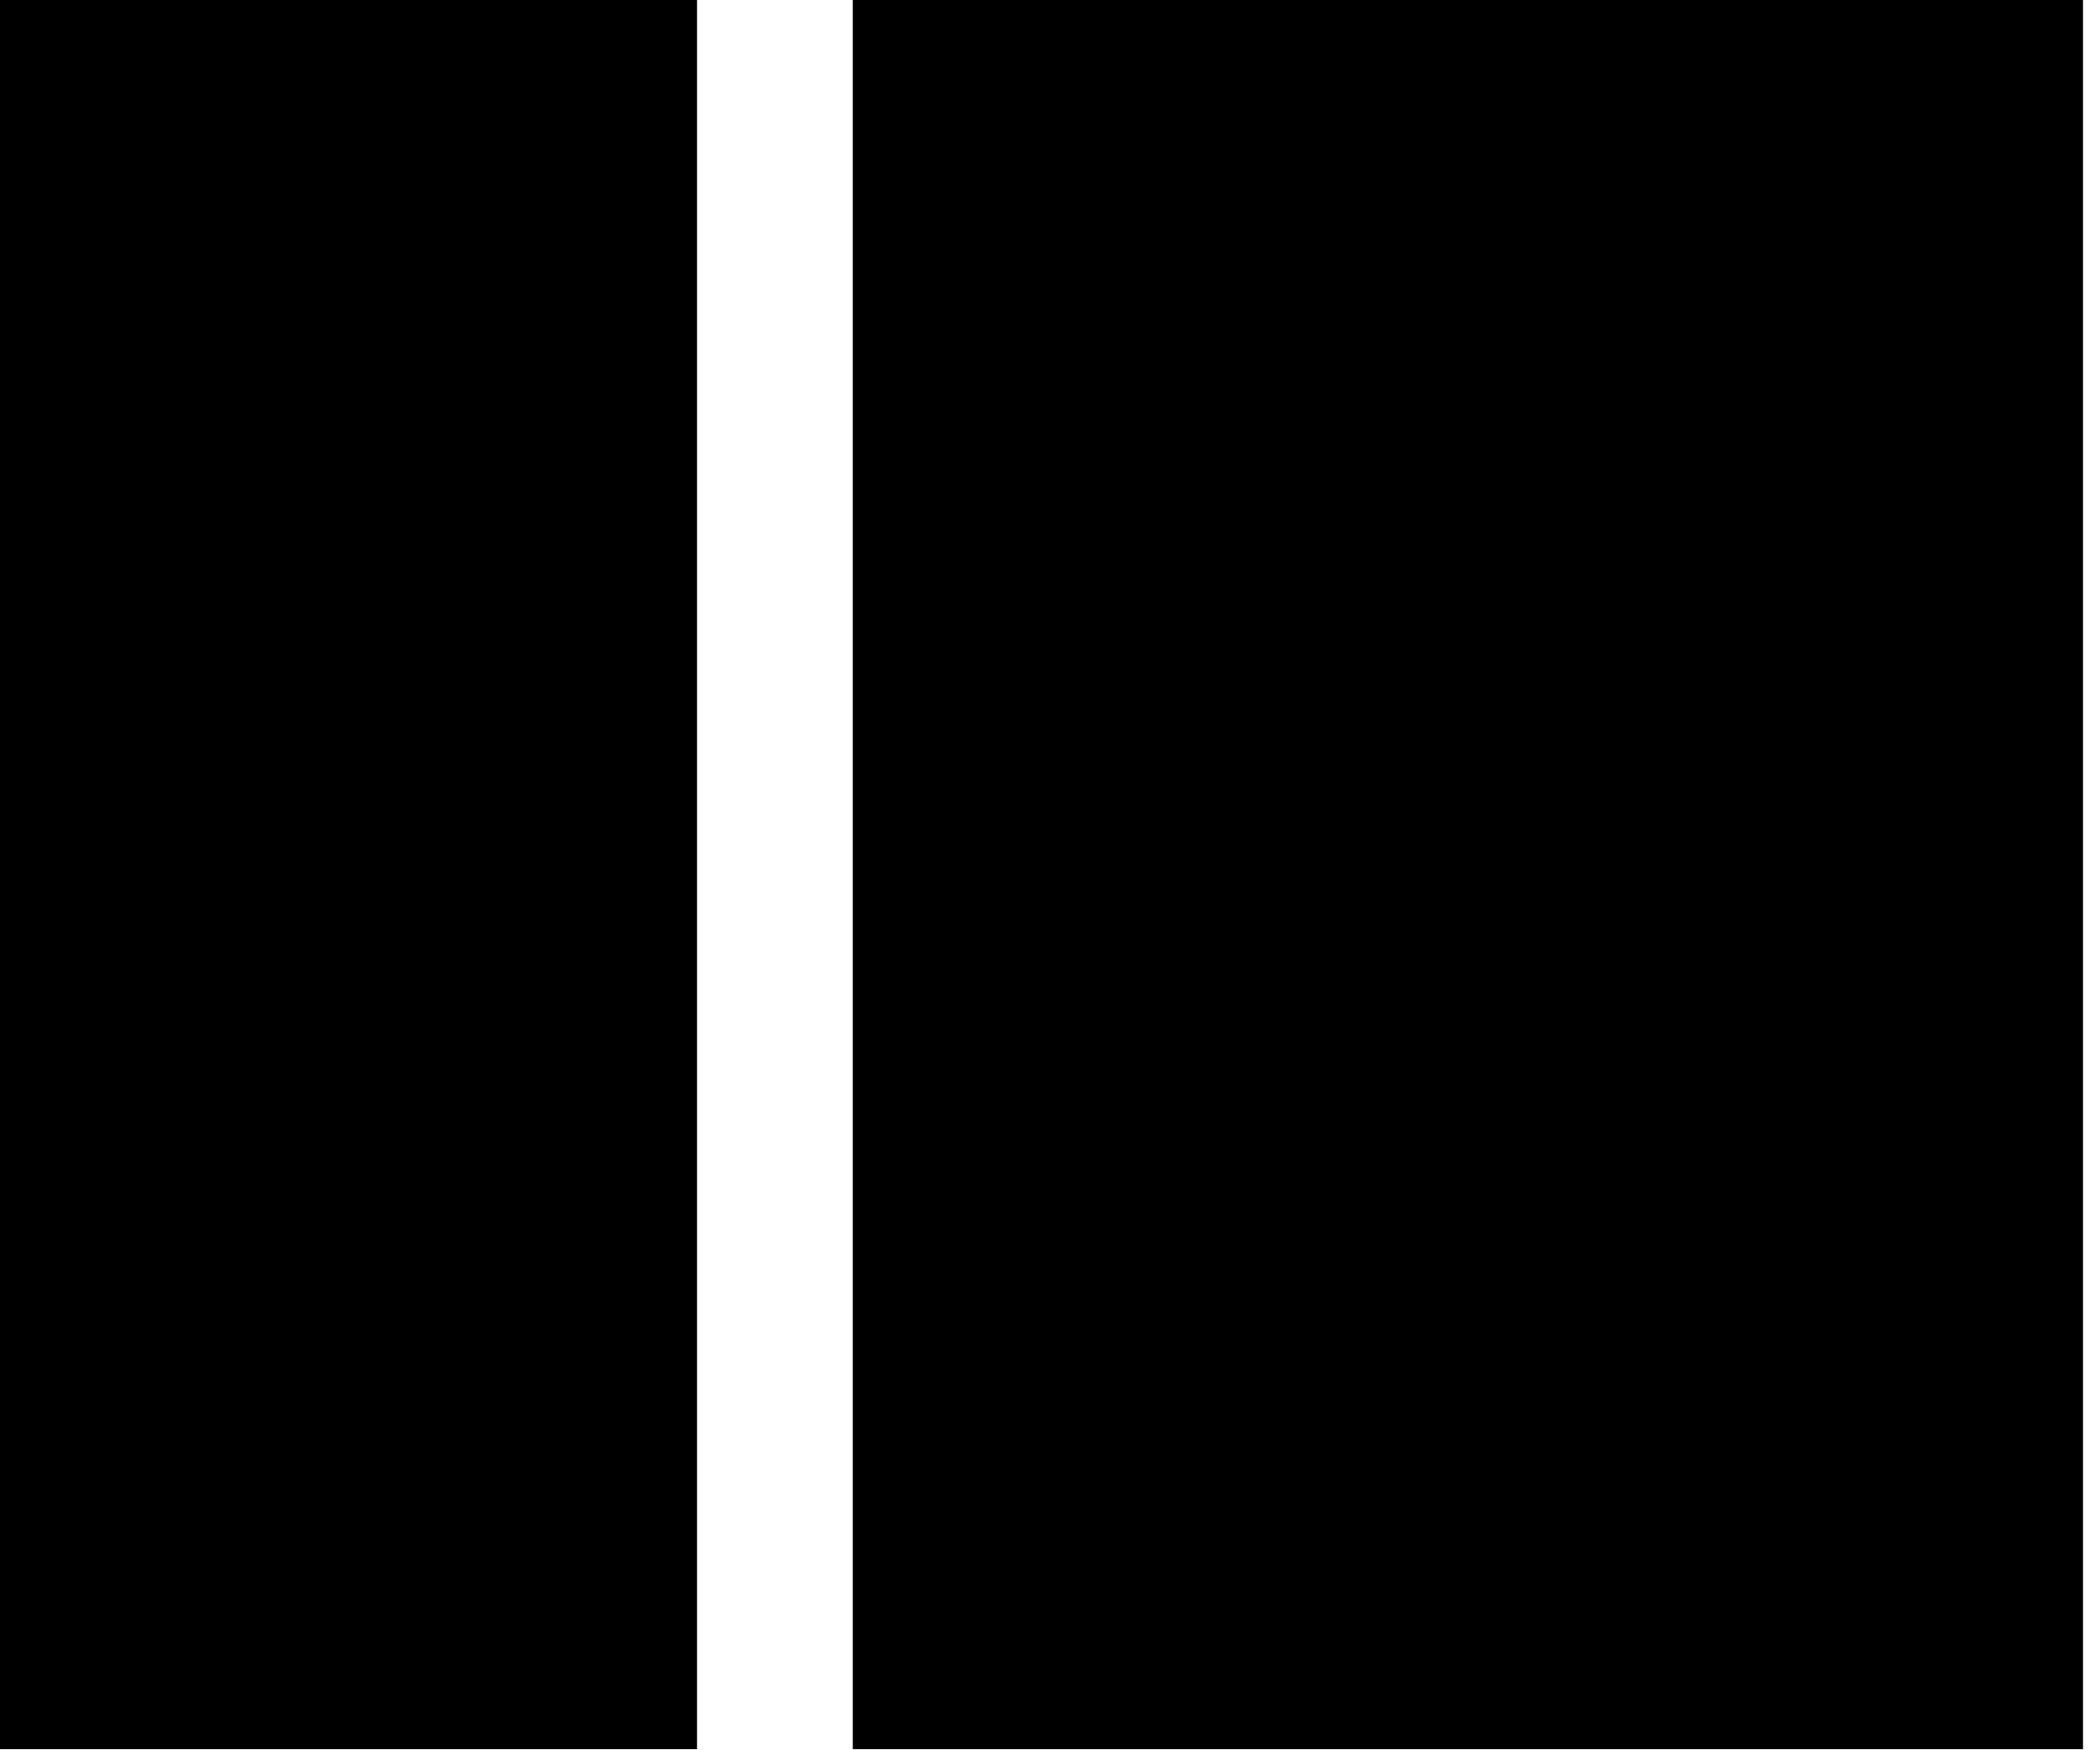 <svg xmlns="http://www.w3.org/2000/svg" viewBox="0 0 24 20" fill="currentColor">
  <path d="M7.966 0H0v19.987h7.966V0ZM23.806 0H9.746v19.987h14.06V0Z" />
  <style>
    @media (prefers-color-scheme: light) {
        color: white;
      }
  
      @media (prefers-color-scheme: dark) {
        color: #FDFDFD;
      }
  </style>
</svg>
